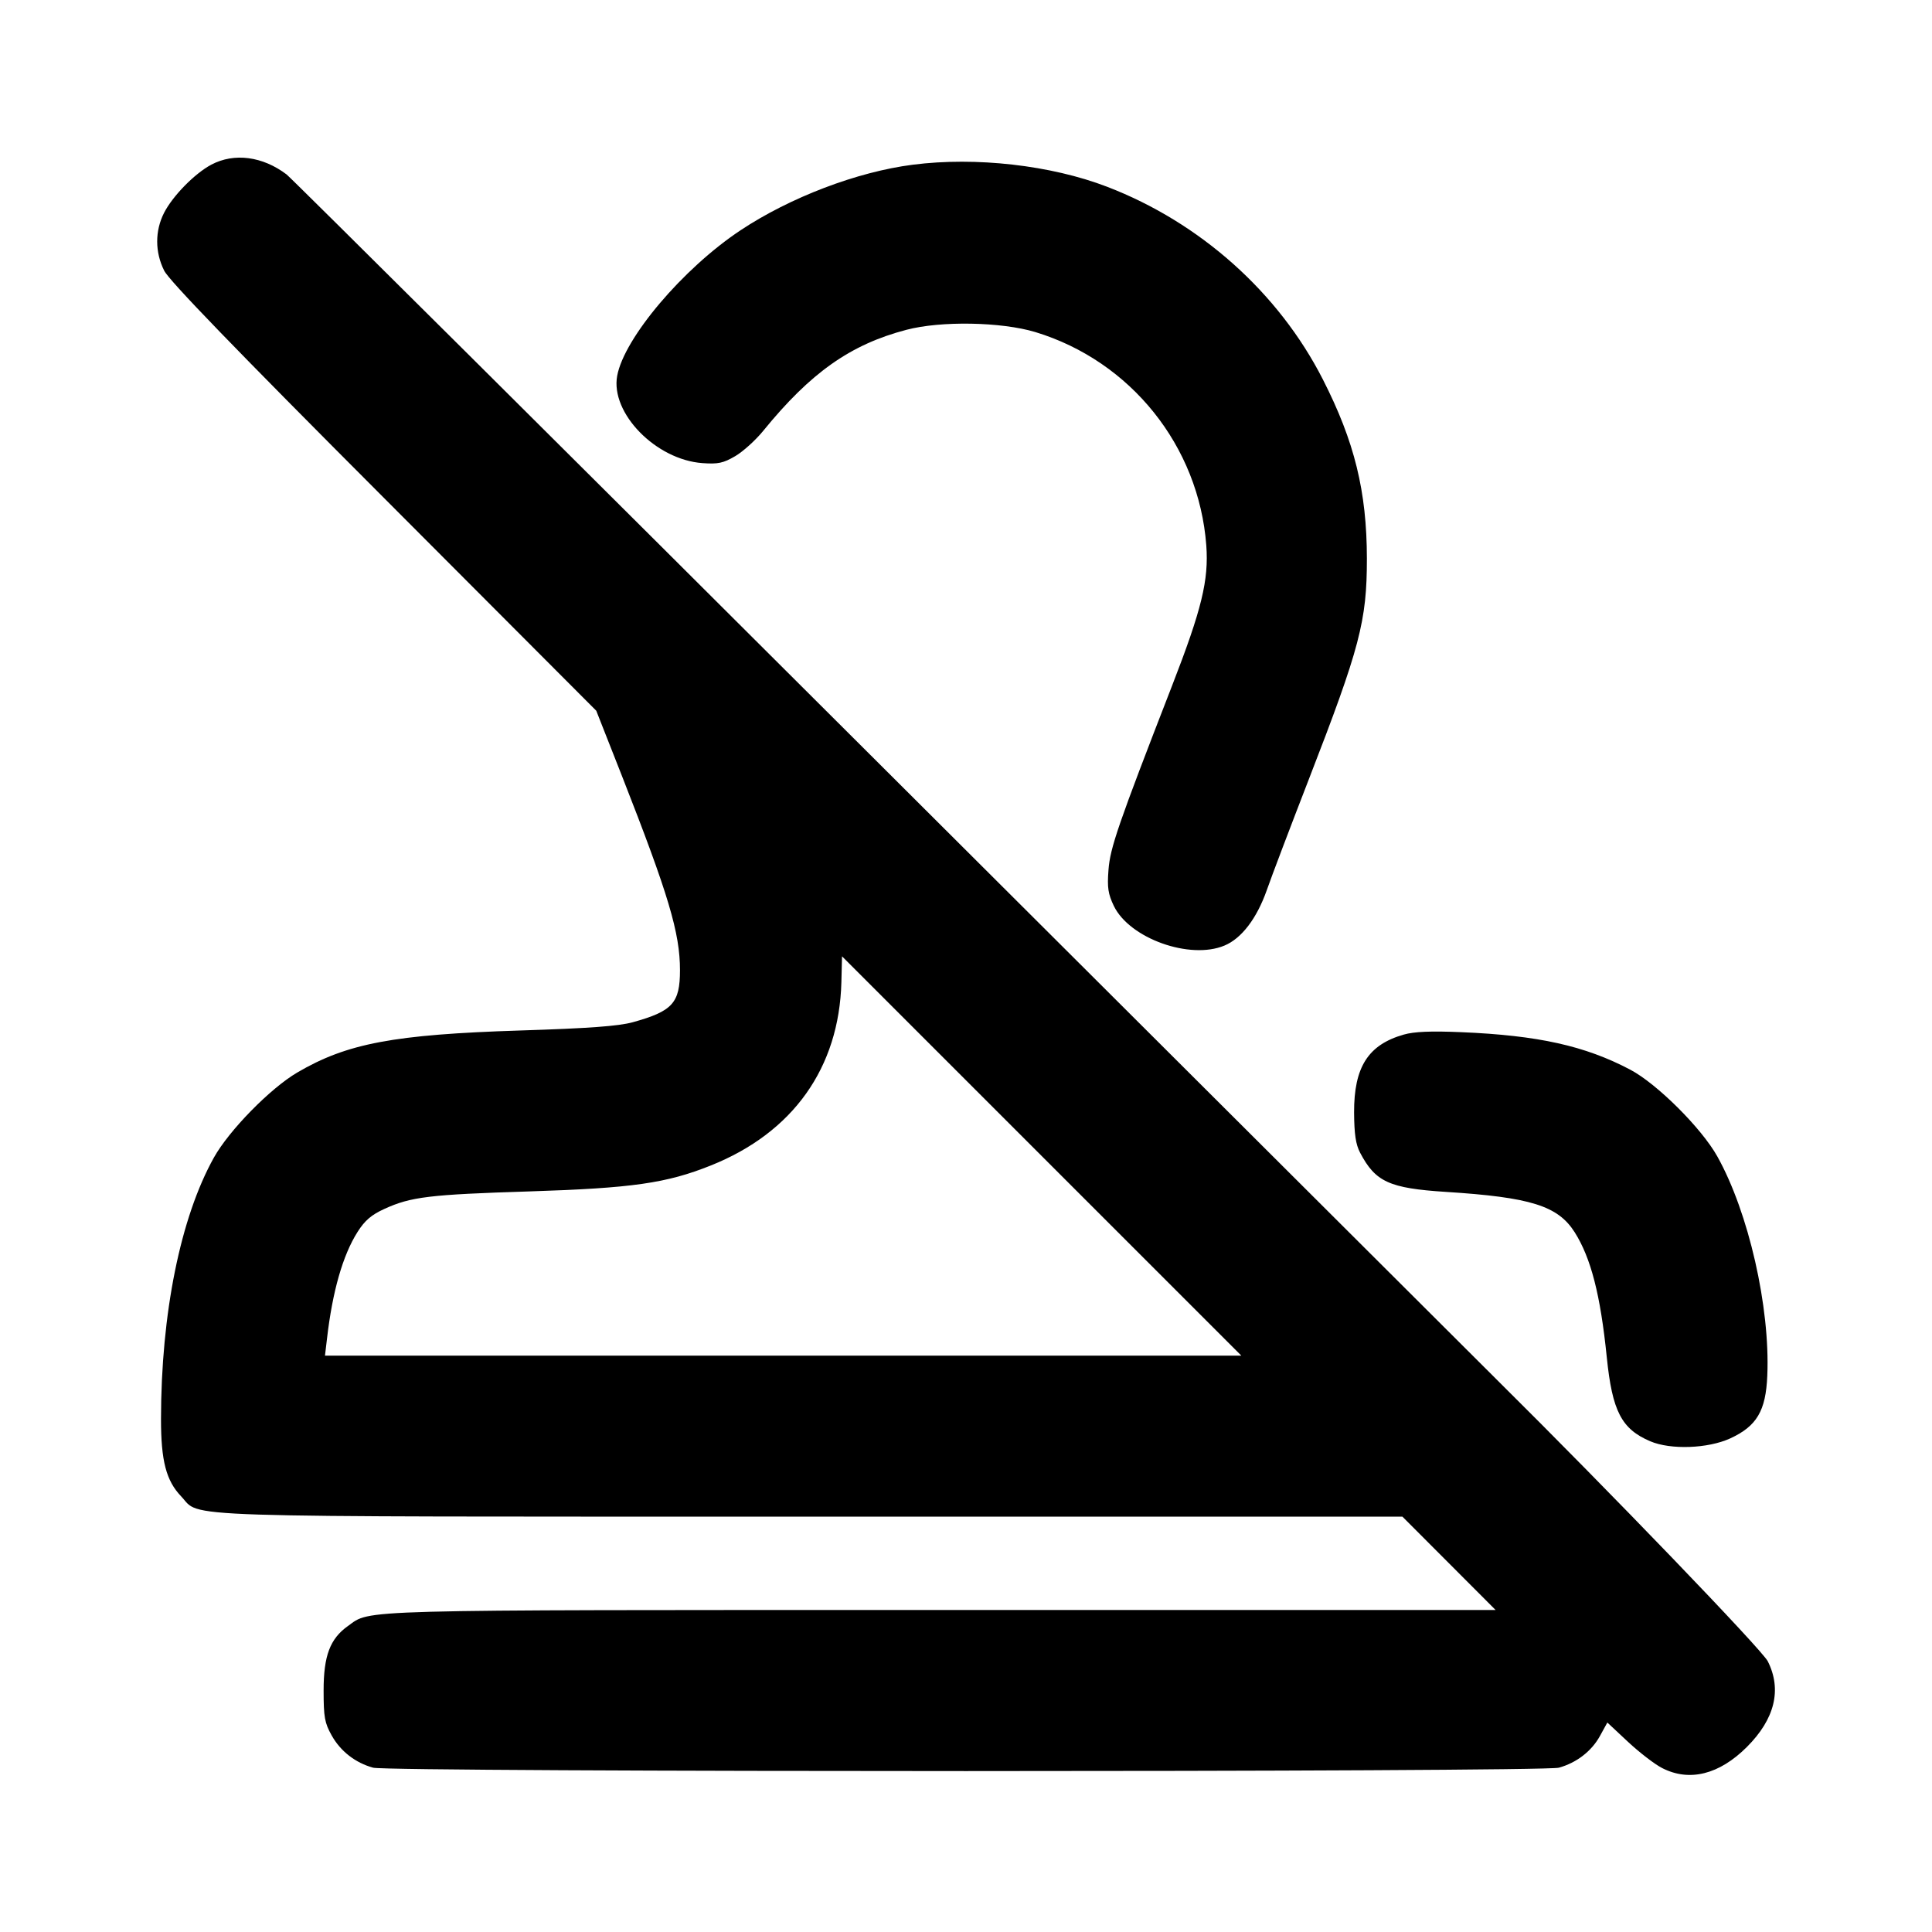 <svg xmlns="http://www.w3.org/2000/svg" width="24" height="24" viewBox="0 0 24 24" fill="none" stroke="currentColor" stroke-width="2" stroke-linecap="round" stroke-linejoin="round" class="icon icon-tabler icons-tabler-outline icon-tabler-rubber-stamp-off"><path d="M2.626 2.045 C 2.420 2.154,2.146 2.433,2.038 2.644 C 1.924 2.868,1.924 3.132,2.040 3.363 C 2.102 3.487,2.920 4.333,4.768 6.184 L 7.407 8.829 7.728 9.644 C 8.305 11.114,8.447 11.589,8.447 12.052 C 8.447 12.460,8.355 12.562,7.859 12.699 C 7.682 12.747,7.319 12.774,6.465 12.801 C 4.892 12.851,4.310 12.961,3.693 13.323 C 3.357 13.520,2.845 14.043,2.657 14.380 C 2.241 15.126,2.001 16.318,2.000 17.629 C 2.000 18.148,2.064 18.393,2.250 18.588 C 2.507 18.857,1.967 18.840,10.078 18.840 L 17.421 18.840 18.000 19.420 L 18.579 20.000 11.696 20.000 C 4.306 20.000,4.612 19.992,4.322 20.199 C 4.100 20.357,4.020 20.568,4.020 21.000 C 4.020 21.331,4.033 21.403,4.120 21.558 C 4.230 21.755,4.414 21.898,4.635 21.959 C 4.835 22.015,19.165 22.015,19.365 21.959 C 19.584 21.898,19.770 21.755,19.874 21.567 L 19.967 21.398 20.225 21.639 C 20.367 21.771,20.557 21.918,20.649 21.964 C 20.987 22.137,21.358 22.044,21.701 21.701 C 22.048 21.354,22.137 20.989,21.960 20.637 C 21.889 20.495,19.996 18.528,18.588 17.133 C 18.540 17.085,15.161 13.715,11.080 9.645 C 6.999 5.574,3.615 2.209,3.560 2.167 C 3.263 1.942,2.910 1.895,2.626 2.045 M11.340 2.046 C 10.648 2.134,9.814 2.452,9.197 2.862 C 8.484 3.336,7.754 4.198,7.667 4.668 C 7.581 5.131,8.147 5.711,8.726 5.753 C 8.921 5.767,8.985 5.753,9.134 5.666 C 9.231 5.609,9.388 5.467,9.482 5.351 C 10.070 4.629,10.565 4.279,11.260 4.097 C 11.689 3.984,12.439 3.998,12.861 4.125 C 14.046 4.485,14.892 5.540,14.985 6.775 C 15.017 7.207,14.928 7.571,14.558 8.523 C 13.889 10.245,13.790 10.533,13.770 10.807 C 13.753 11.026,13.765 11.105,13.837 11.255 C 14.033 11.658,14.782 11.926,15.211 11.746 C 15.423 11.658,15.612 11.410,15.736 11.059 C 15.797 10.884,16.033 10.263,16.259 9.680 C 16.893 8.046,16.980 7.716,16.980 6.940 C 16.979 6.105,16.827 5.486,16.433 4.713 C 15.883 3.634,14.908 2.764,13.753 2.320 C 13.056 2.052,12.123 1.946,11.340 2.046 M12.940 14.360 L 15.420 16.840 9.729 16.840 L 4.037 16.840 4.062 16.630 C 4.130 16.042,4.258 15.593,4.442 15.303 C 4.532 15.161,4.614 15.091,4.774 15.018 C 5.103 14.867,5.334 14.839,6.580 14.800 C 7.855 14.759,8.279 14.699,8.830 14.478 C 9.851 14.070,10.424 13.265,10.452 12.201 C 10.456 12.025,10.460 11.880,10.460 11.880 C 10.460 11.880,11.576 12.996,12.940 14.360 M17.438 12.852 C 16.996 12.978,16.819 13.255,16.821 13.820 C 16.823 14.089,16.841 14.215,16.896 14.320 C 17.086 14.682,17.259 14.761,17.960 14.806 C 19.016 14.873,19.352 14.979,19.561 15.307 C 19.763 15.627,19.881 16.083,19.960 16.860 C 20.028 17.530,20.143 17.752,20.500 17.904 C 20.753 18.012,21.216 17.995,21.492 17.869 C 21.823 17.717,21.936 17.527,21.954 17.088 C 21.990 16.238,21.722 15.062,21.334 14.367 C 21.138 14.015,20.583 13.462,20.250 13.287 C 19.688 12.991,19.107 12.862,18.152 12.822 C 17.776 12.806,17.567 12.815,17.438 12.852 " stroke="none" fill="black" fill-rule="evenodd"></path></svg>